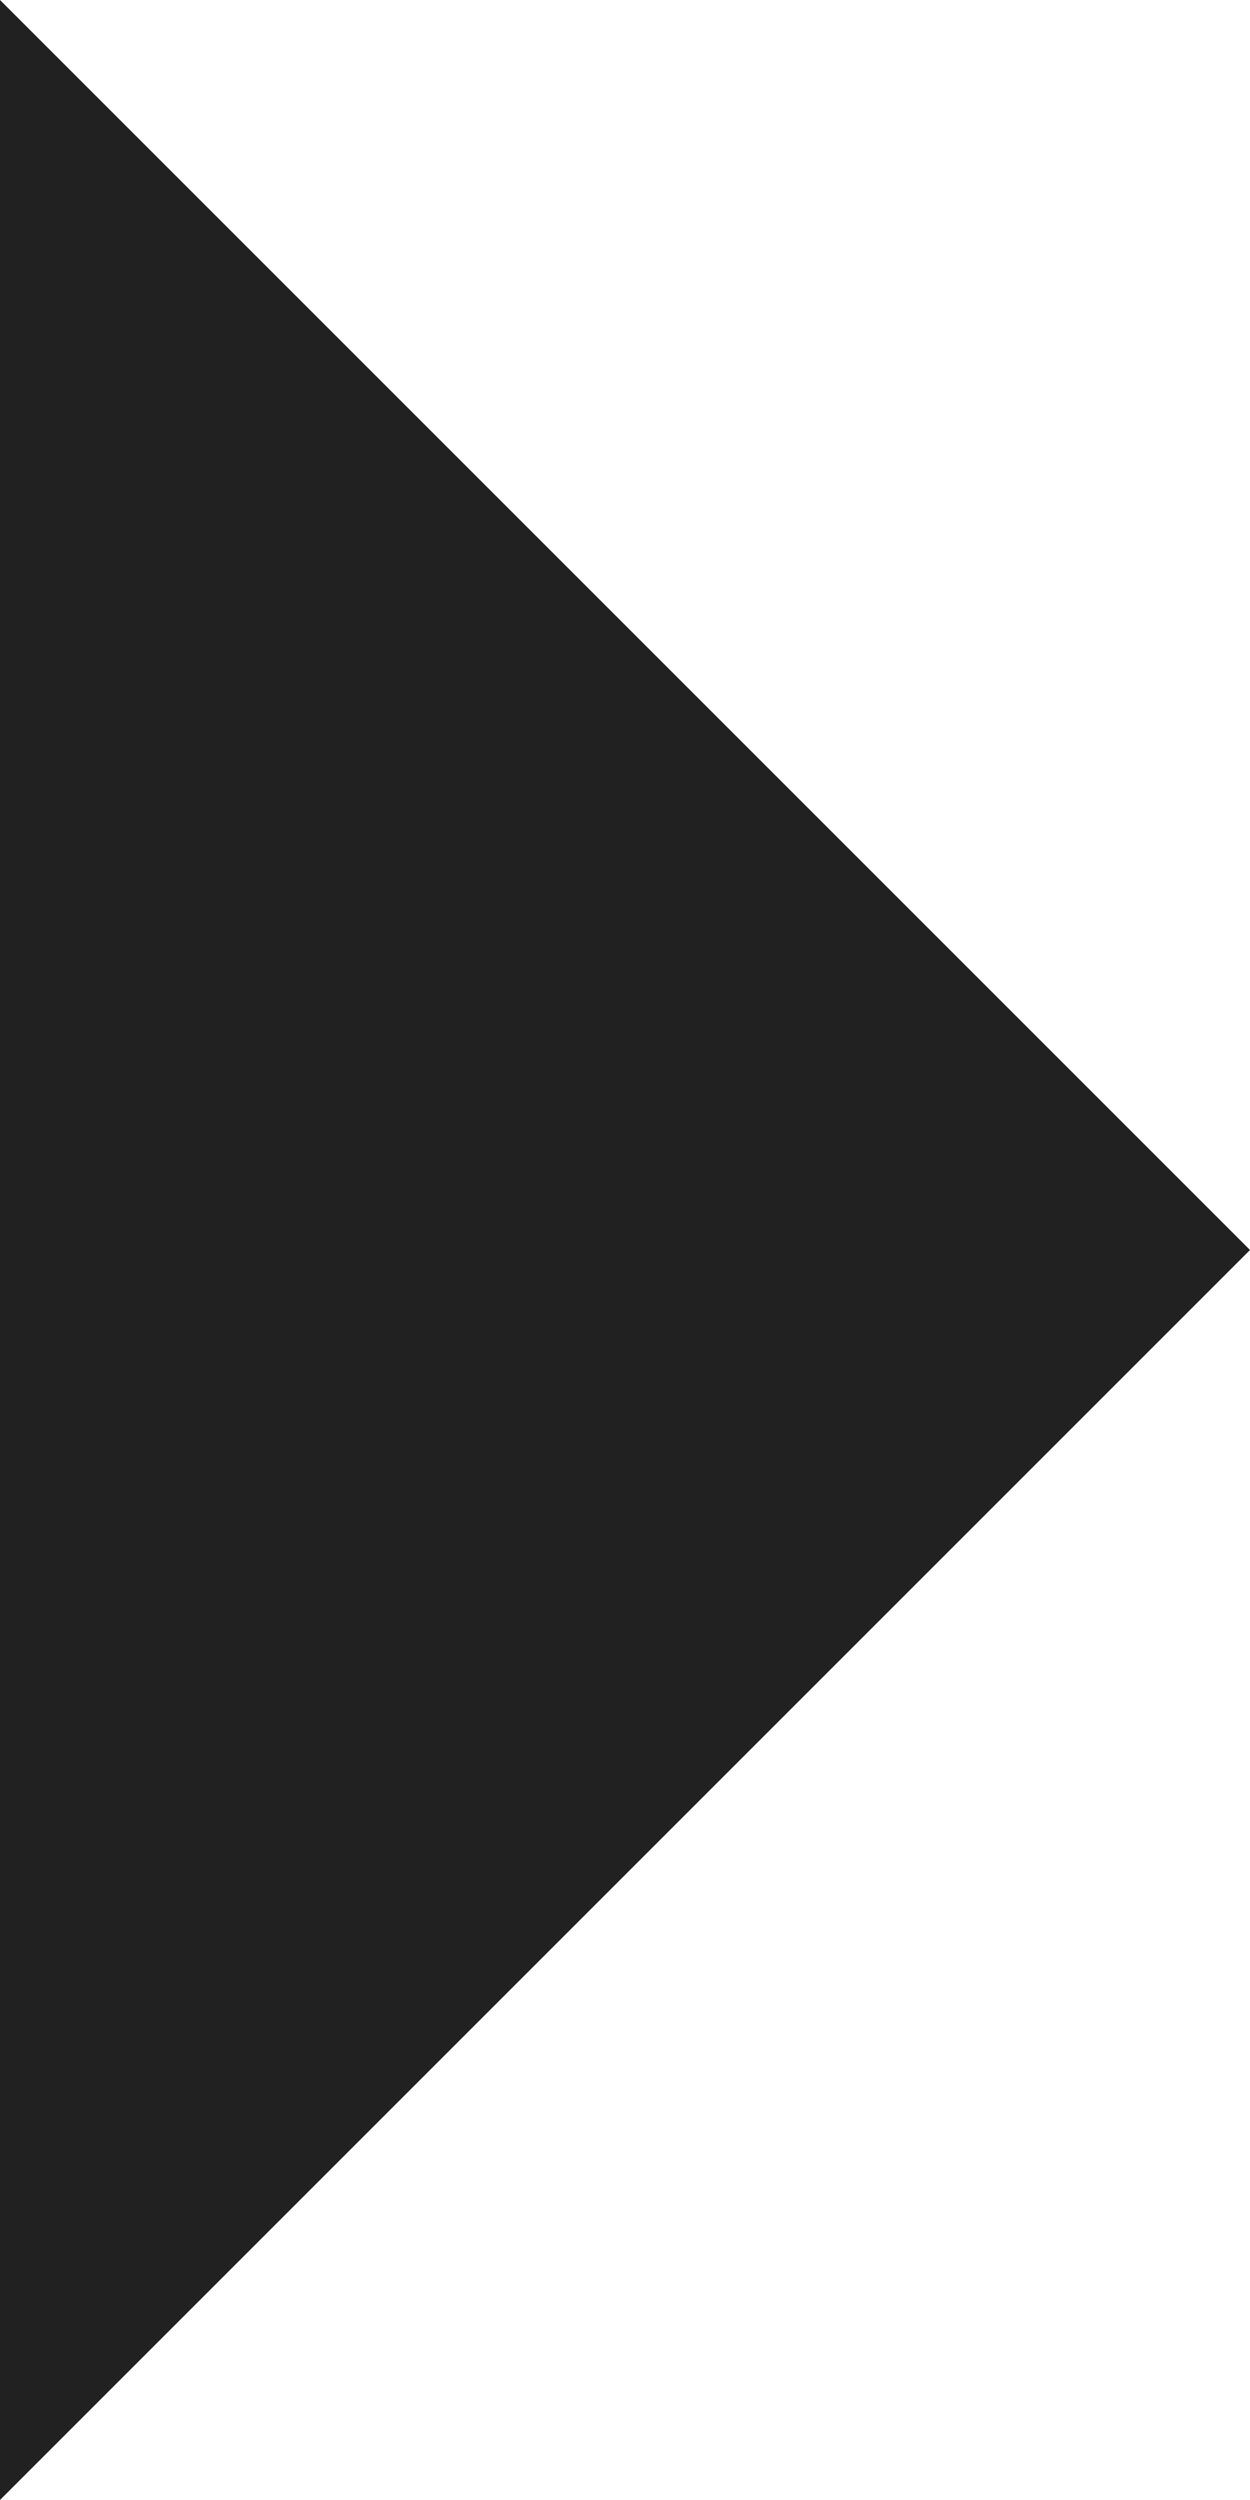 <svg width="10" height="20" viewBox="0 0 10 20" fill="none" xmlns="http://www.w3.org/2000/svg">
<path fill-rule="evenodd" clip-rule="evenodd" d="M0 0L10 10L0 20V0Z" fill="black" fill-opacity="0.87"/>
</svg>
